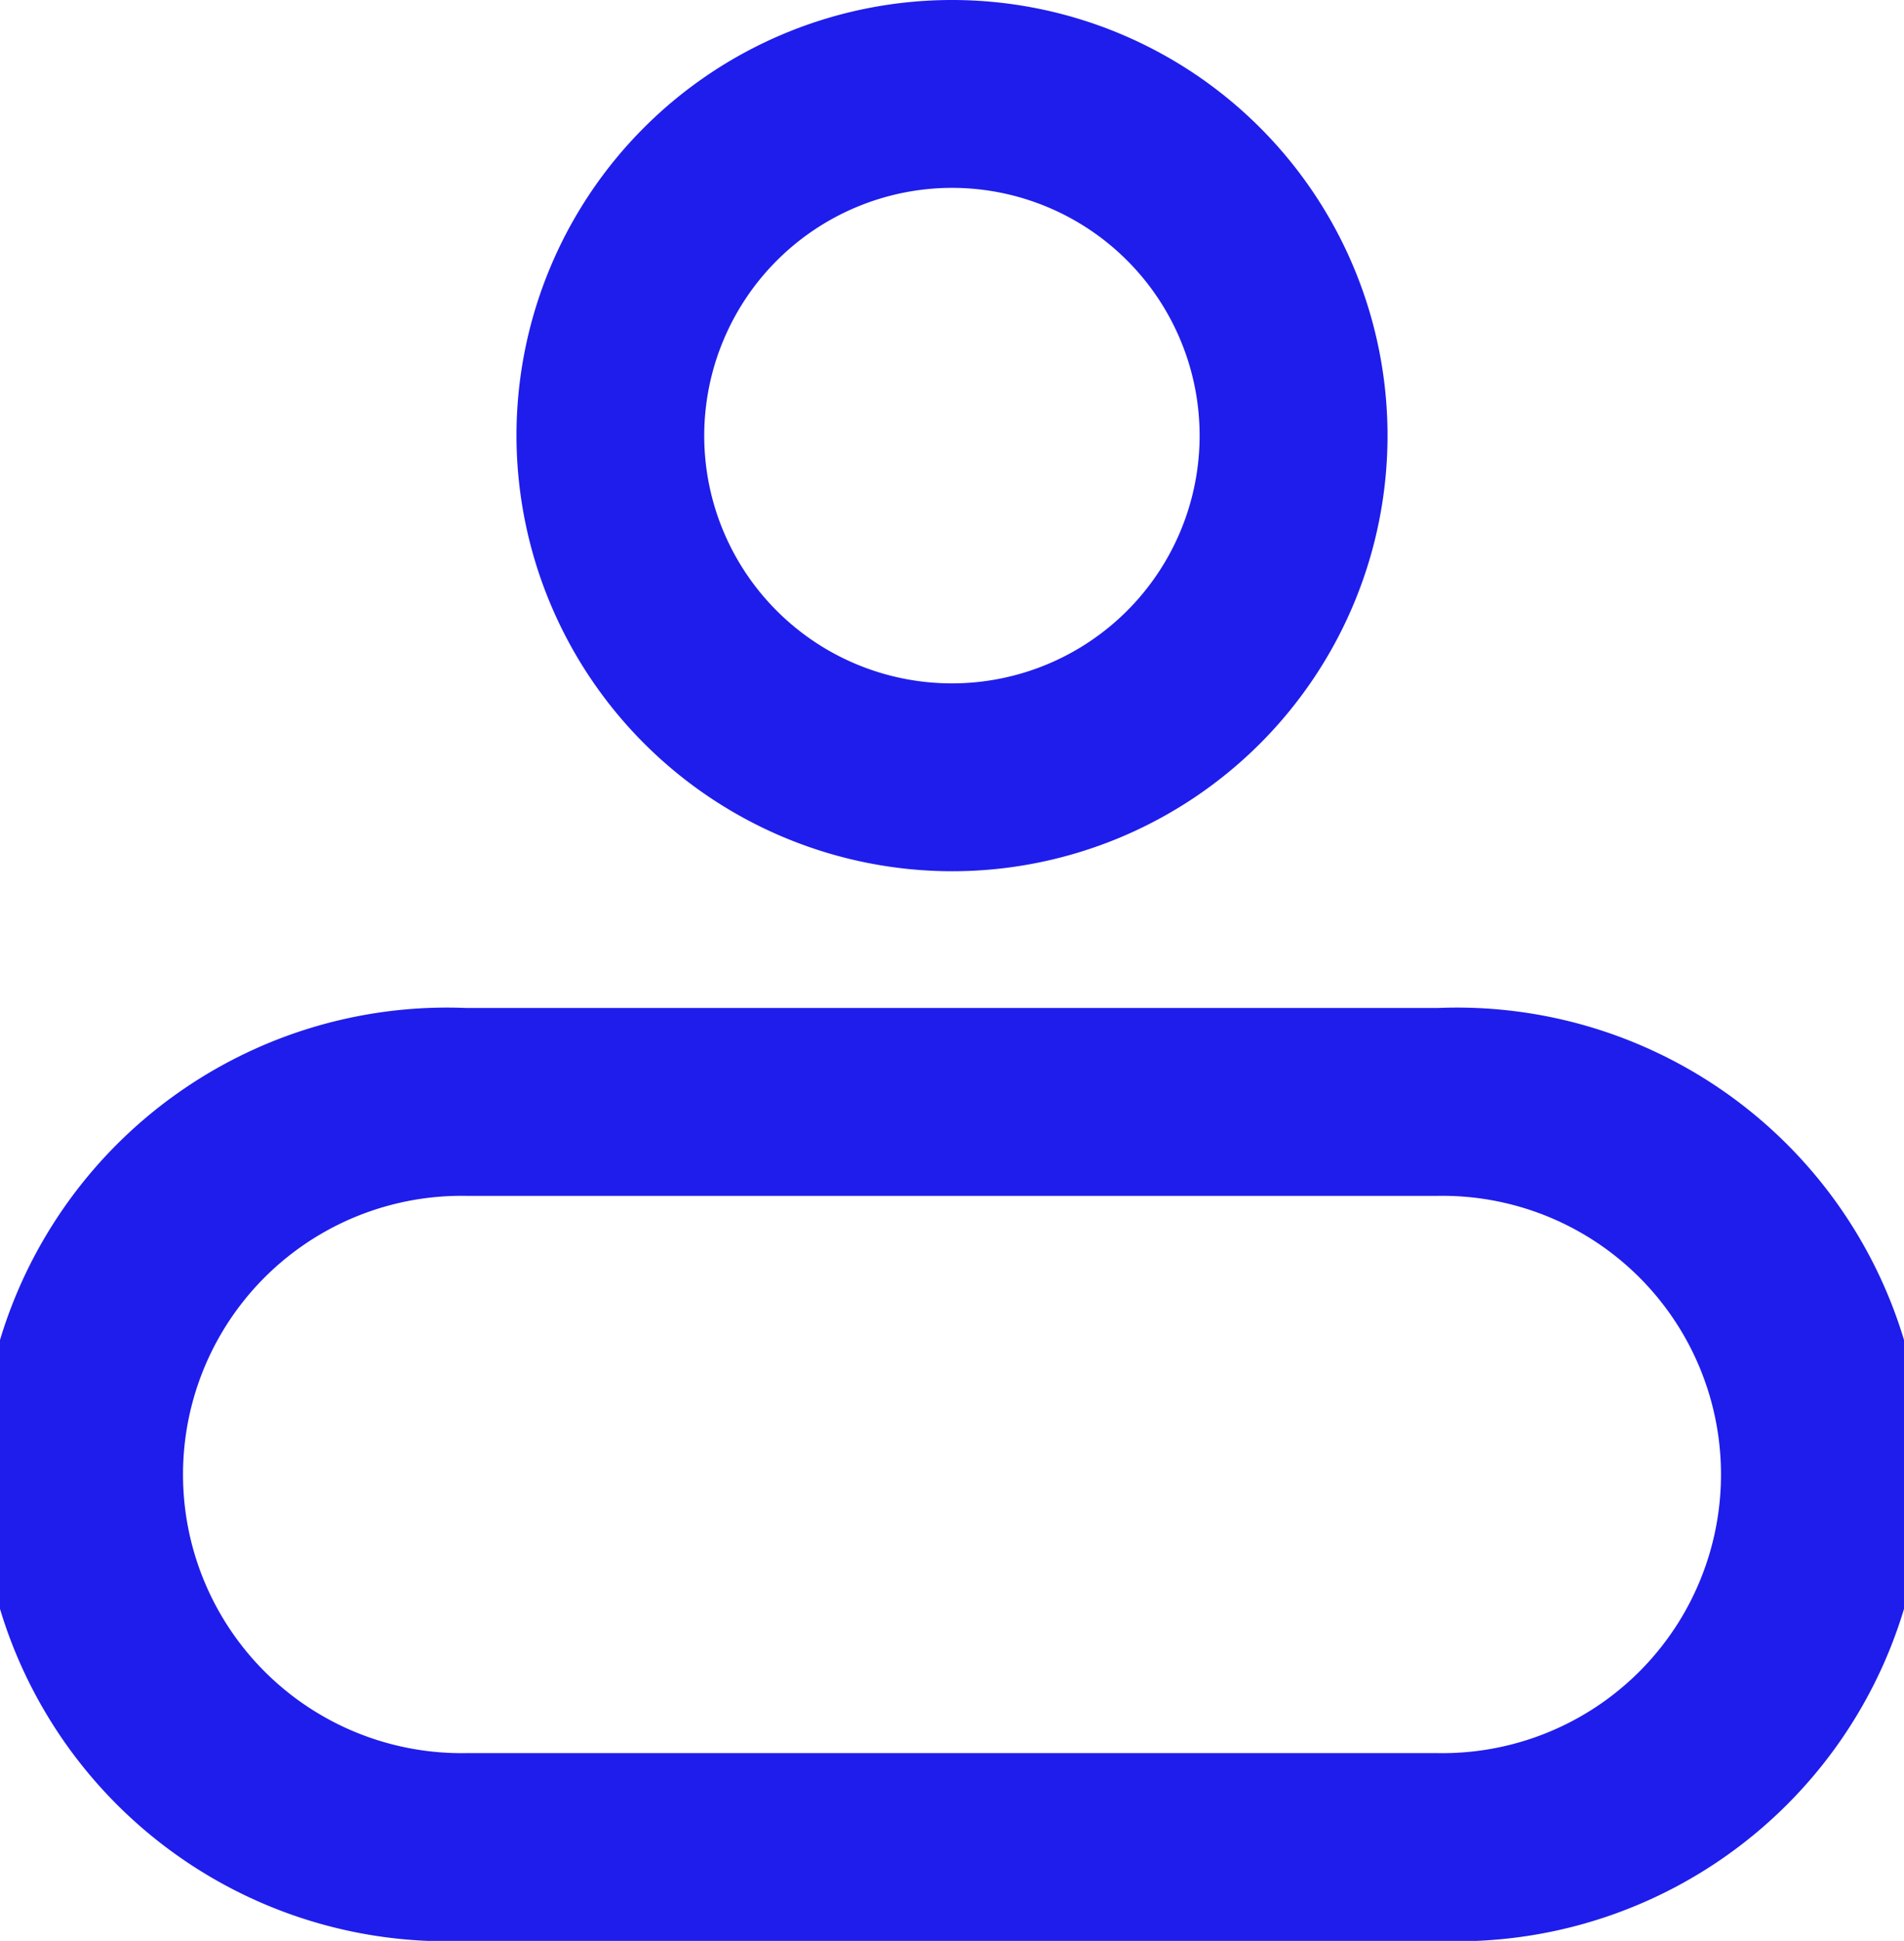 <svg xmlns="http://www.w3.org/2000/svg" width="23.66" height="24.113" viewBox="0 0 23.66 24.113">
  <path id="profile" d="M12.621,11.324A5.412,5.412,0,1,0,7.209,5.912,5.418,5.418,0,0,0,12.621,11.324Zm0-8.49A3.078,3.078,0,1,1,9.542,5.912,3.082,3.082,0,0,1,12.621,2.834Zm6.035,10.189H6.586a5.8,5.8,0,1,0,0,11.59h12.07a5.8,5.8,0,1,0,0-11.59Zm0,9.257H6.586a3.462,3.462,0,1,1,0-6.923h12.07a3.462,3.462,0,1,1,0,6.923Z" transform="translate(-0.791 -0.5)" fill="#1f1deb"/>
</svg>
